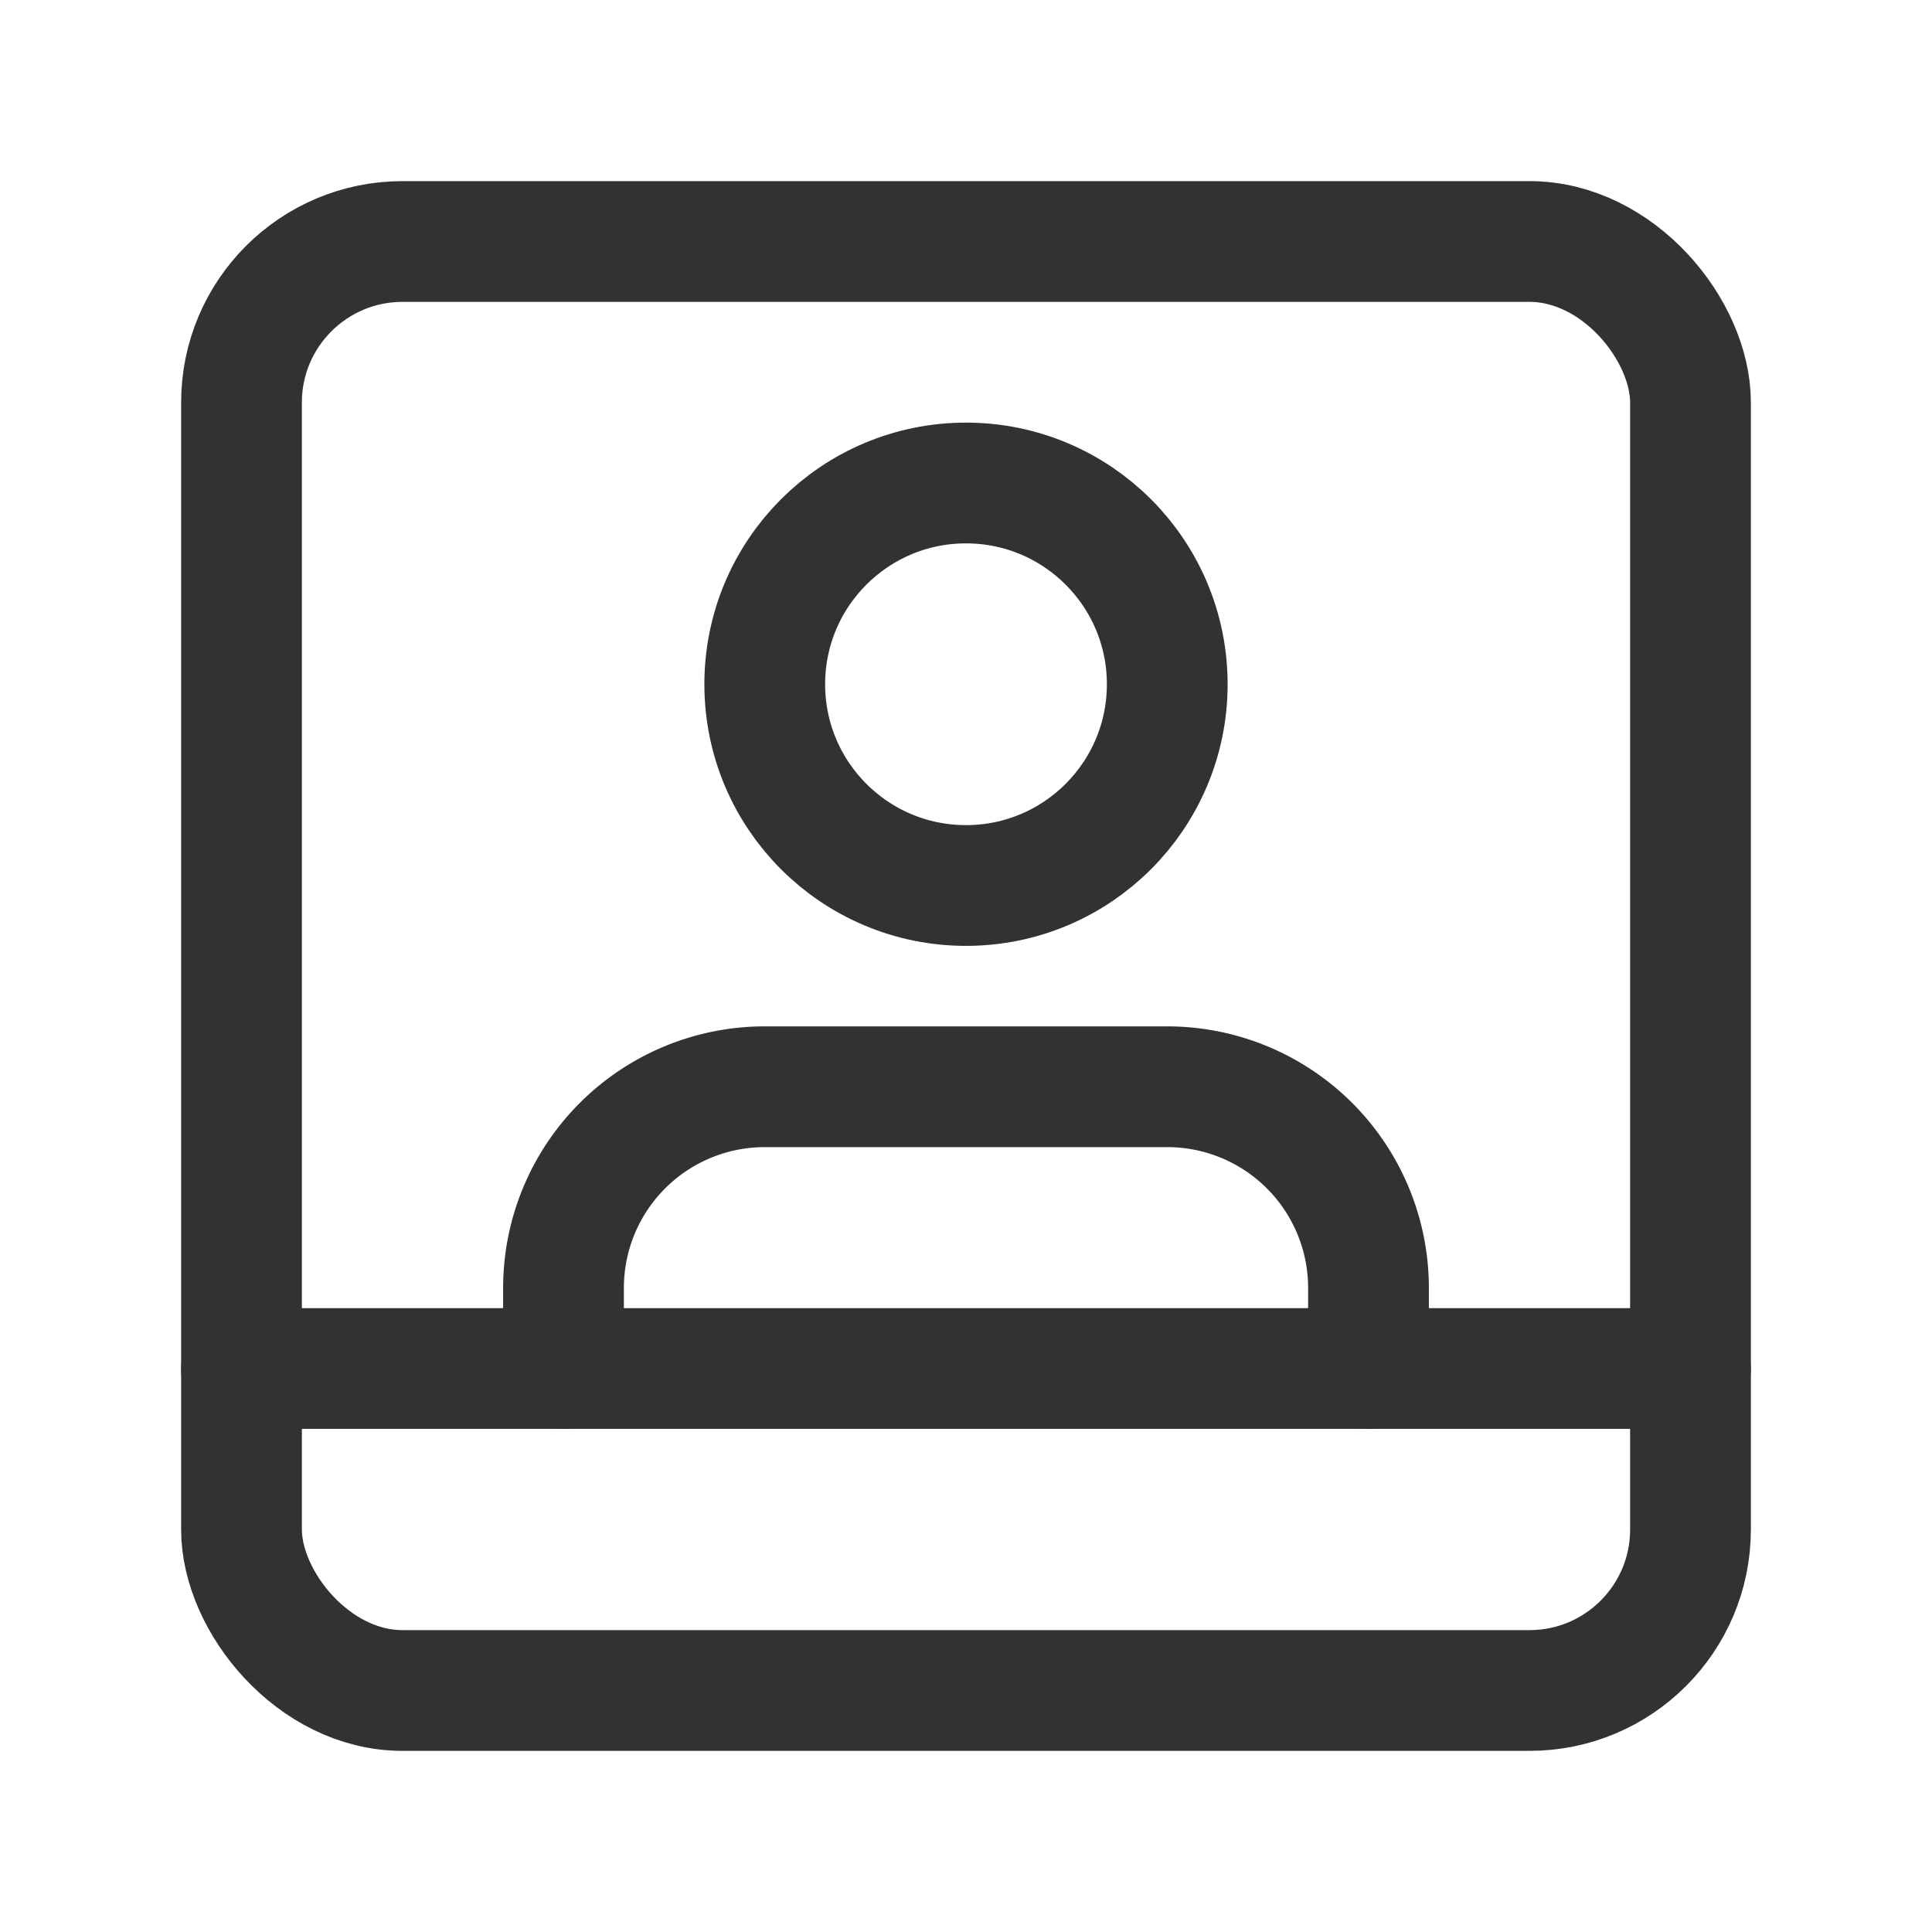 <svg id="Layer_3" data-name="Layer 3" xmlns="http://www.w3.org/2000/svg" viewBox="0 0 24 24"><rect x="0" y="-0" width="24" height="24" fill="none"/><circle cx="12" cy="8.5" r="2.5" fill="none" stroke="#323232" stroke-linecap="round" stroke-linejoin="round" stroke-width="1.5"/><path d="M7,17V16a2.5,2.5,0,0,1,2.5-2.5h5A2.5,2.5,0,0,1,17,16v1" fill="none" stroke="#323232" stroke-linecap="round" stroke-linejoin="round" stroke-width="1.5"/><rect x="3" y="3" width="18" height="18" rx="2" stroke-width="1.5" stroke="#323232" stroke-linecap="round" stroke-linejoin="round" fill="none"/><line x1="21" y1="17" x2="3" y2="17" fill="none" stroke="#323232" stroke-linecap="round" stroke-linejoin="round" stroke-width="1.5"/></svg>